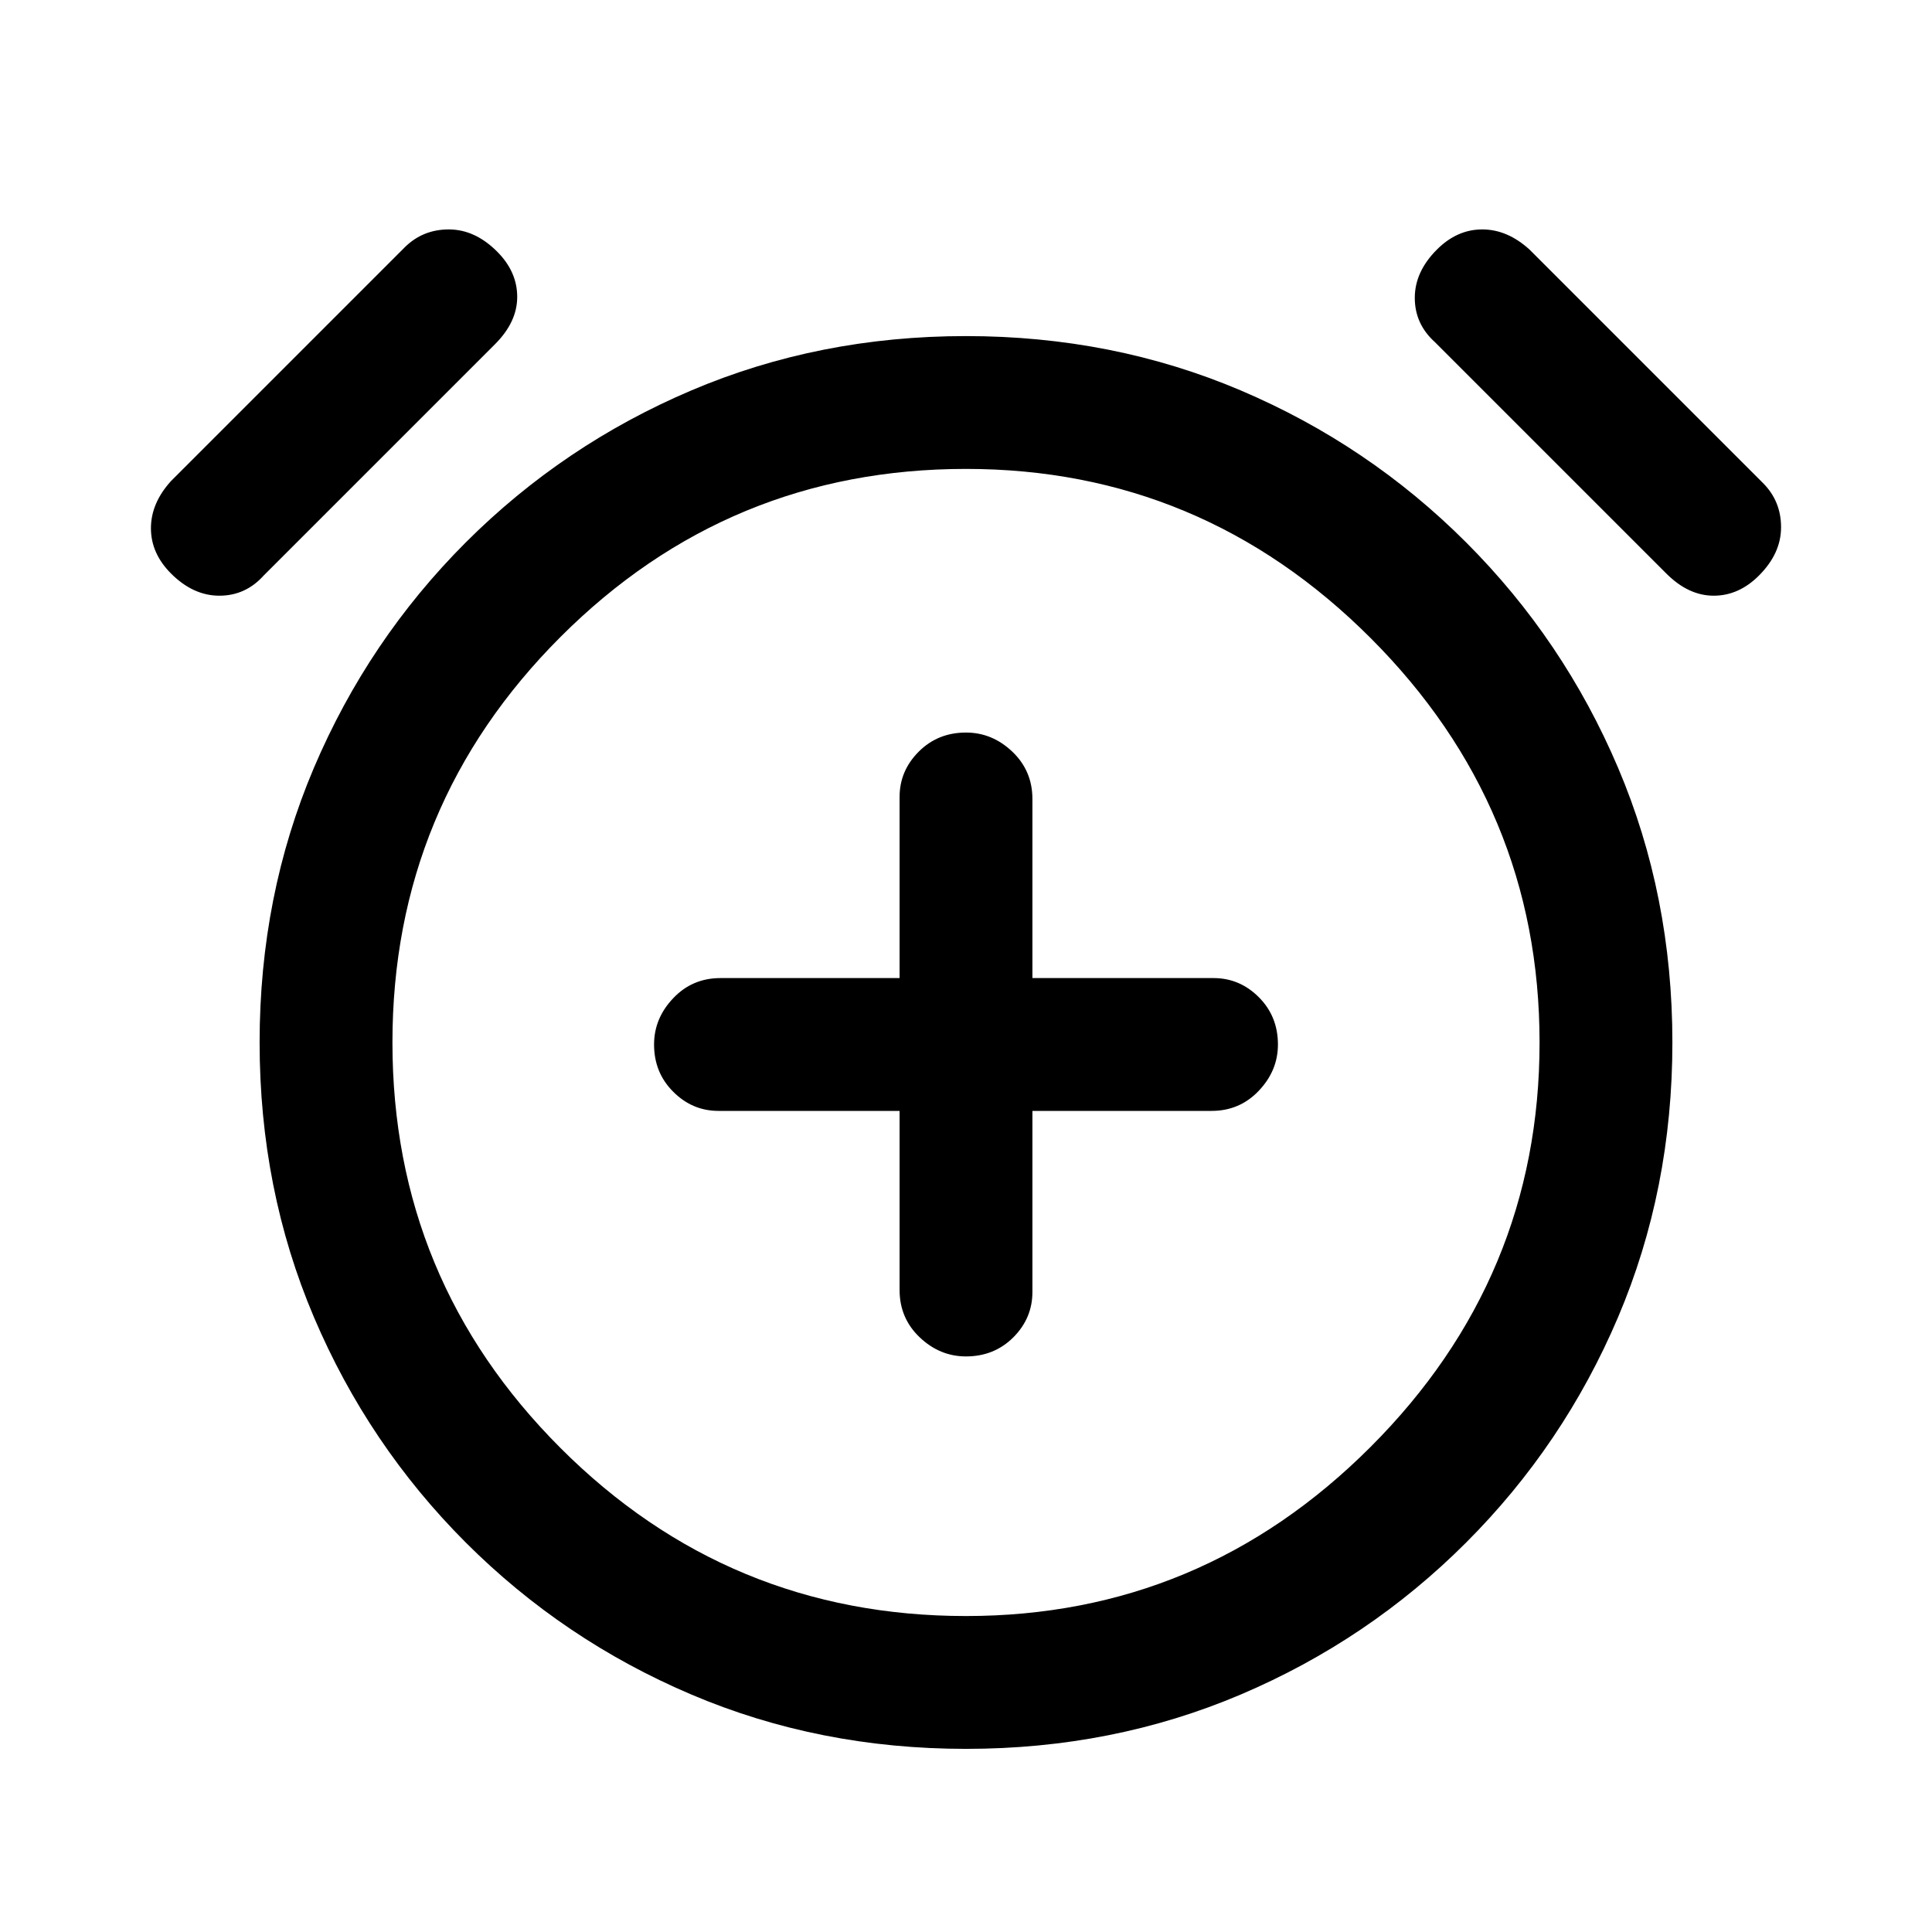 <svg xmlns="http://www.w3.org/2000/svg" height="24" width="24"><path d="M12 16.85Q12.35 16.85 12.588 16.613Q12.825 16.375 12.825 16.05V13.8H15.05Q15.4 13.8 15.637 13.55Q15.875 13.3 15.875 12.975Q15.875 12.625 15.637 12.387Q15.4 12.15 15.075 12.15H12.825V9.925Q12.825 9.575 12.575 9.337Q12.325 9.1 12 9.1Q11.65 9.1 11.413 9.337Q11.175 9.575 11.175 9.9V12.15H8.95Q8.6 12.15 8.363 12.4Q8.125 12.65 8.125 12.975Q8.125 13.325 8.363 13.562Q8.6 13.8 8.925 13.8H11.175V16.025Q11.175 16.375 11.425 16.613Q11.675 16.85 12 16.85ZM12 21.725Q10.175 21.725 8.588 21.05Q7 20.375 5.787 19.163Q4.575 17.95 3.9 16.363Q3.225 14.775 3.225 12.95Q3.225 11.125 3.9 9.537Q4.575 7.95 5.787 6.737Q7 5.525 8.588 4.85Q10.175 4.175 12 4.175Q13.825 4.175 15.413 4.85Q17 5.525 18.212 6.737Q19.425 7.95 20.1 9.537Q20.775 11.125 20.775 12.95Q20.775 14.775 20.1 16.363Q19.425 17.95 18.212 19.163Q17 20.375 15.413 21.05Q13.825 21.725 12 21.725ZM12 12.95Q12 12.95 12 12.95Q12 12.95 12 12.95Q12 12.95 12 12.95Q12 12.95 12 12.95Q12 12.95 12 12.95Q12 12.95 12 12.95Q12 12.95 12 12.95Q12 12.95 12 12.95ZM3.275 7.15Q3.05 7.4 2.725 7.4Q2.4 7.4 2.125 7.125Q1.875 6.875 1.875 6.562Q1.875 6.25 2.125 5.975L5.025 3.075Q5.25 2.85 5.575 2.85Q5.9 2.85 6.175 3.125Q6.425 3.375 6.425 3.688Q6.425 4 6.15 4.275ZM20.7 7.125 17.825 4.25Q17.575 4.025 17.575 3.7Q17.575 3.375 17.85 3.1Q18.1 2.85 18.413 2.85Q18.725 2.85 19 3.1L21.9 6Q22.125 6.225 22.125 6.55Q22.125 6.875 21.85 7.15Q21.6 7.4 21.288 7.4Q20.975 7.4 20.7 7.125ZM12 20.075Q14.925 20.075 17.025 17.975Q19.125 15.875 19.125 12.95Q19.125 10.025 17.025 7.925Q14.925 5.825 12 5.825Q9.05 5.825 6.963 7.912Q4.875 10 4.875 12.95Q4.875 15.9 6.963 17.988Q9.05 20.075 12 20.075Z"/></svg>